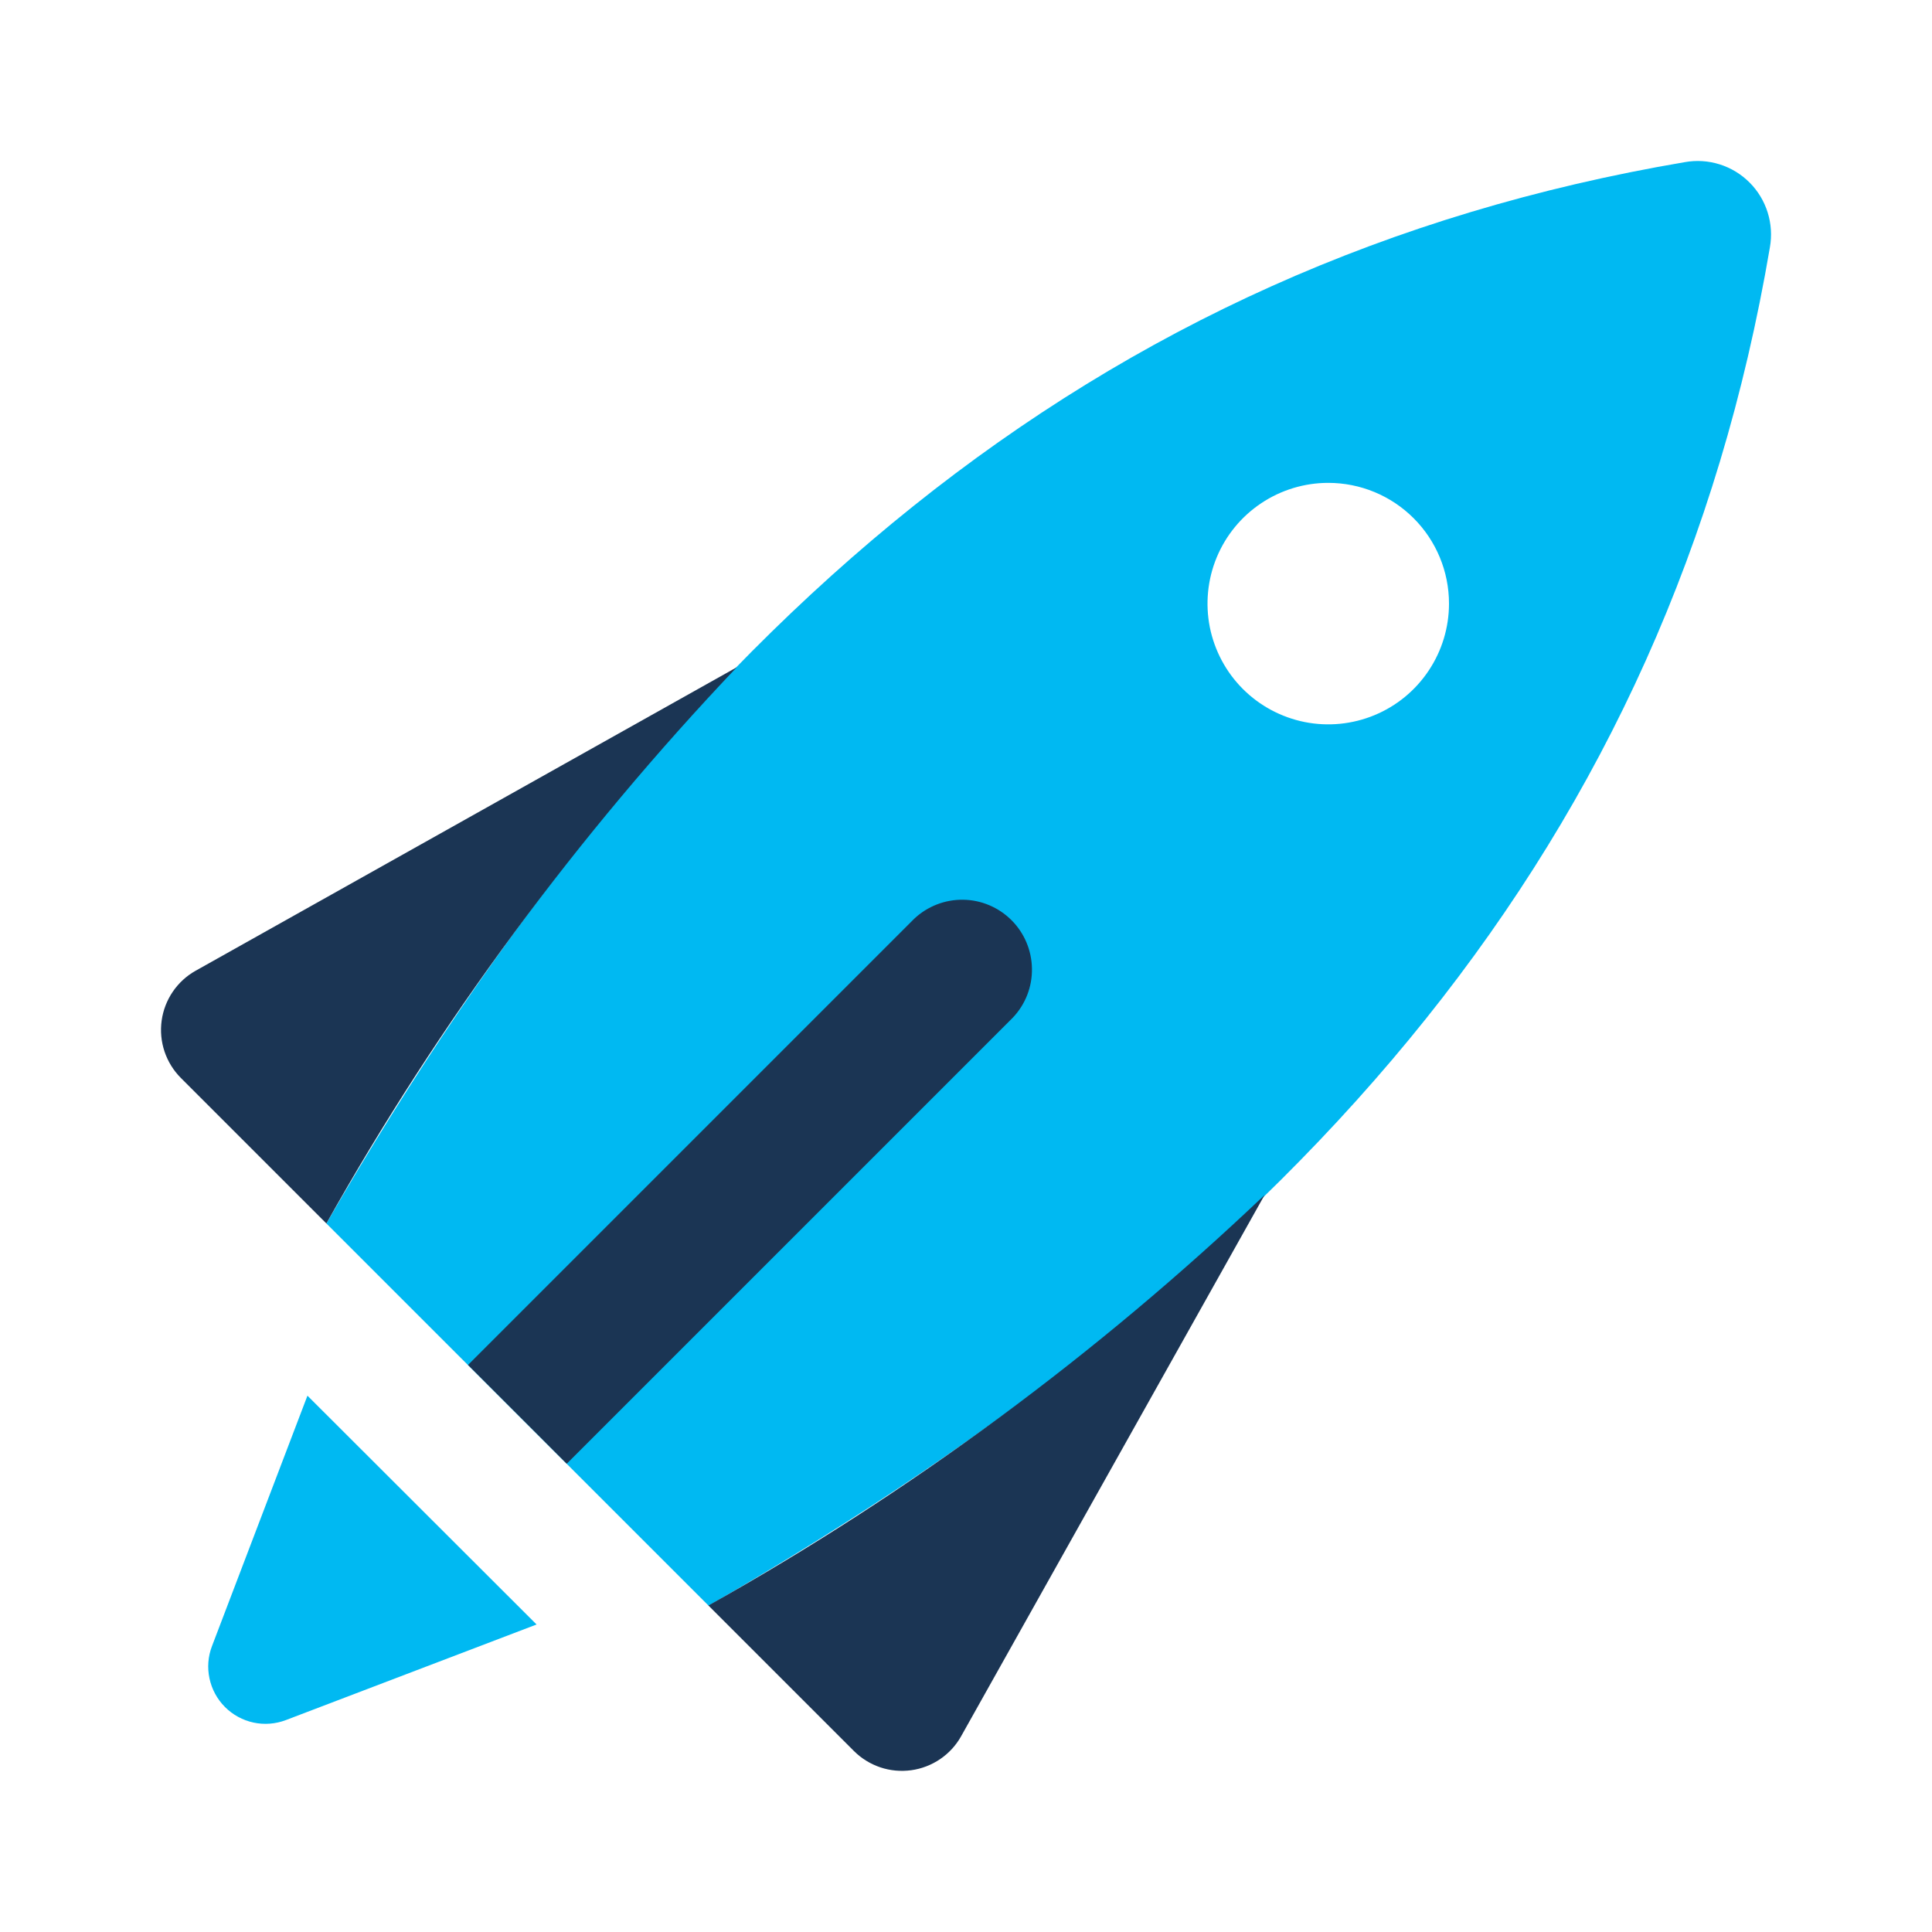 <svg width="30" height="30" viewBox="0 0 30 30" fill="none" xmlns="http://www.w3.org/2000/svg">
<path d="M5.068 18.998C10.432 9.71 16.973 4.079 26.16 2.518C26.341 2.485 26.527 2.497 26.702 2.552C26.878 2.607 27.037 2.704 27.167 2.834C27.297 2.964 27.393 3.123 27.448 3.298C27.503 3.474 27.515 3.659 27.483 3.84C25.922 13.028 20.29 19.569 11.003 24.933L5.068 18.998ZM4.774 21.672L3.292 25.56C3.23 25.721 3.217 25.895 3.253 26.063C3.289 26.231 3.372 26.385 3.494 26.507C3.615 26.628 3.769 26.712 3.937 26.748C4.105 26.784 4.28 26.77 4.44 26.709L8.332 25.225L4.774 21.672ZM20.625 7.498C20.255 7.498 19.892 7.608 19.584 7.814C19.275 8.02 19.035 8.313 18.893 8.655C18.751 8.998 18.714 9.375 18.786 9.739C18.859 10.102 19.037 10.436 19.299 10.698C19.562 10.961 19.896 11.139 20.26 11.212C20.623 11.284 21 11.247 21.343 11.105C21.686 10.963 21.978 10.723 22.184 10.414C22.39 10.106 22.5 9.744 22.5 9.373C22.5 8.875 22.303 8.399 21.951 8.047C21.599 7.695 21.123 7.498 20.625 7.498Z" fill="#00B9F2"/>
<path d="M5.068 18.998L2.809 16.739C2.694 16.624 2.607 16.483 2.555 16.329C2.503 16.174 2.488 16.01 2.51 15.849C2.532 15.687 2.592 15.533 2.683 15.399C2.775 15.264 2.897 15.152 3.039 15.073L11.441 10.361C8.967 12.965 6.826 15.866 5.068 18.998V18.998ZM11 24.93L13.259 27.189C13.374 27.304 13.515 27.391 13.669 27.443C13.823 27.495 13.988 27.51 14.149 27.488C14.311 27.466 14.465 27.406 14.599 27.315C14.734 27.223 14.846 27.101 14.925 26.959L19.637 18.555C17.034 21.031 14.133 23.172 11 24.93V24.93ZM8.8 22.729L15.729 15.8C15.923 15.595 16.029 15.322 16.024 15.04C16.02 14.758 15.906 14.488 15.707 14.289C15.507 14.089 15.238 13.975 14.956 13.971C14.673 13.967 14.401 14.073 14.195 14.267L7.267 21.195L8.8 22.729Z" fill="#1B3554"/>
</svg>

